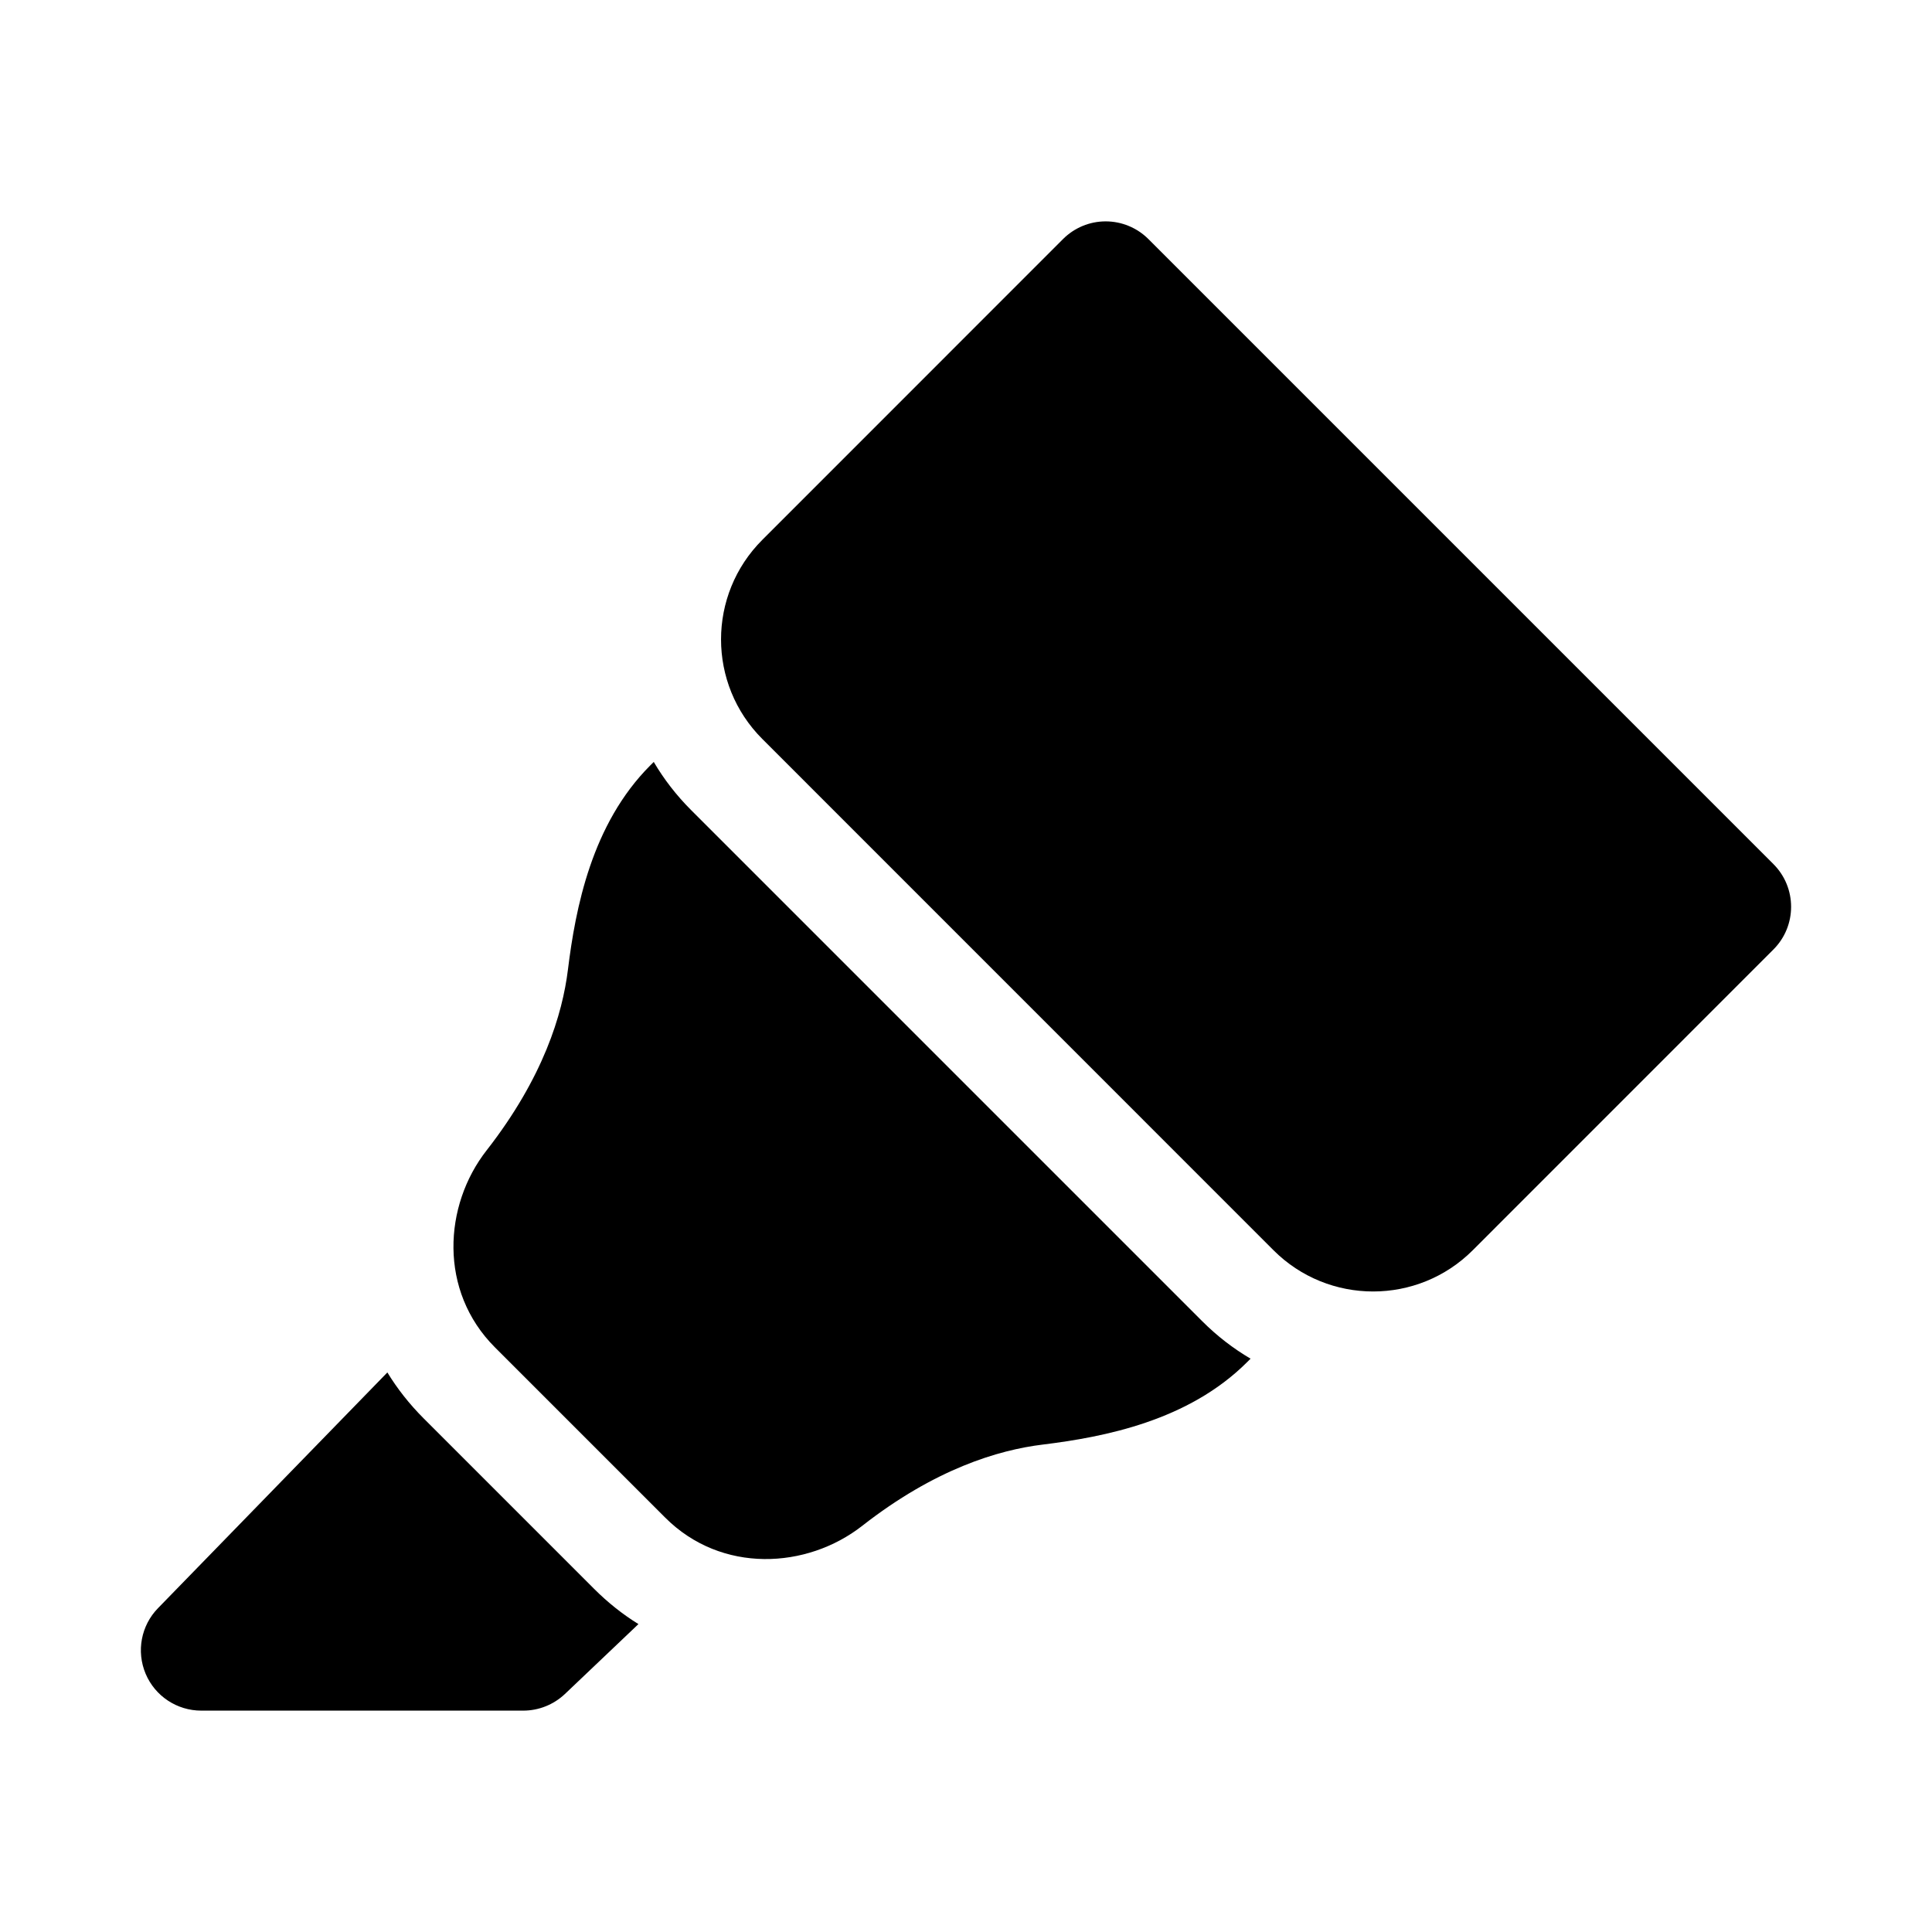 <svg width="24" height="24" viewBox="0 0 24 24" xmlns="http://www.w3.org/2000/svg">
<path class="pr-icon-bulk-secondary" d="M8.121 9.465L8.079 9.507C7.349 10.237 7.149 11.284 7.055 12.046C6.987 12.597 6.751 13.385 6.045 14.29C5.509 14.975 5.448 16.037 6.148 16.737L8.263 18.852C8.962 19.552 10.024 19.491 10.71 18.955C11.614 18.248 12.402 18.012 12.954 17.945C13.716 17.851 14.762 17.651 15.493 16.92L15.535 16.878C15.321 16.752 15.12 16.598 14.936 16.414L8.586 10.064C8.402 9.88 8.247 9.679 8.121 9.465Z" fill="currentColor"/>
<path fill-rule="evenodd" clip-rule="evenodd" d="M14.266 2.97C14.125 2.829 13.934 2.75 13.735 2.75C13.536 2.75 13.346 2.829 13.205 2.97L9.47 6.706C8.786 7.389 8.786 8.497 9.47 9.18L15.82 15.531C16.503 16.214 17.612 16.214 18.295 15.531L22.03 11.795C22.323 11.502 22.323 11.027 22.03 10.734L14.266 2.97ZM1.963 19.977L4.812 17.049C4.934 17.249 5.084 17.441 5.264 17.621L7.379 19.736C7.553 19.91 7.738 20.056 7.931 20.175L7.017 21.044C6.877 21.176 6.692 21.25 6.5 21.25H2.5C2.199 21.25 1.926 21.07 1.809 20.792C1.692 20.514 1.752 20.193 1.963 19.977Z" fill="currentColor"/>
</svg>
